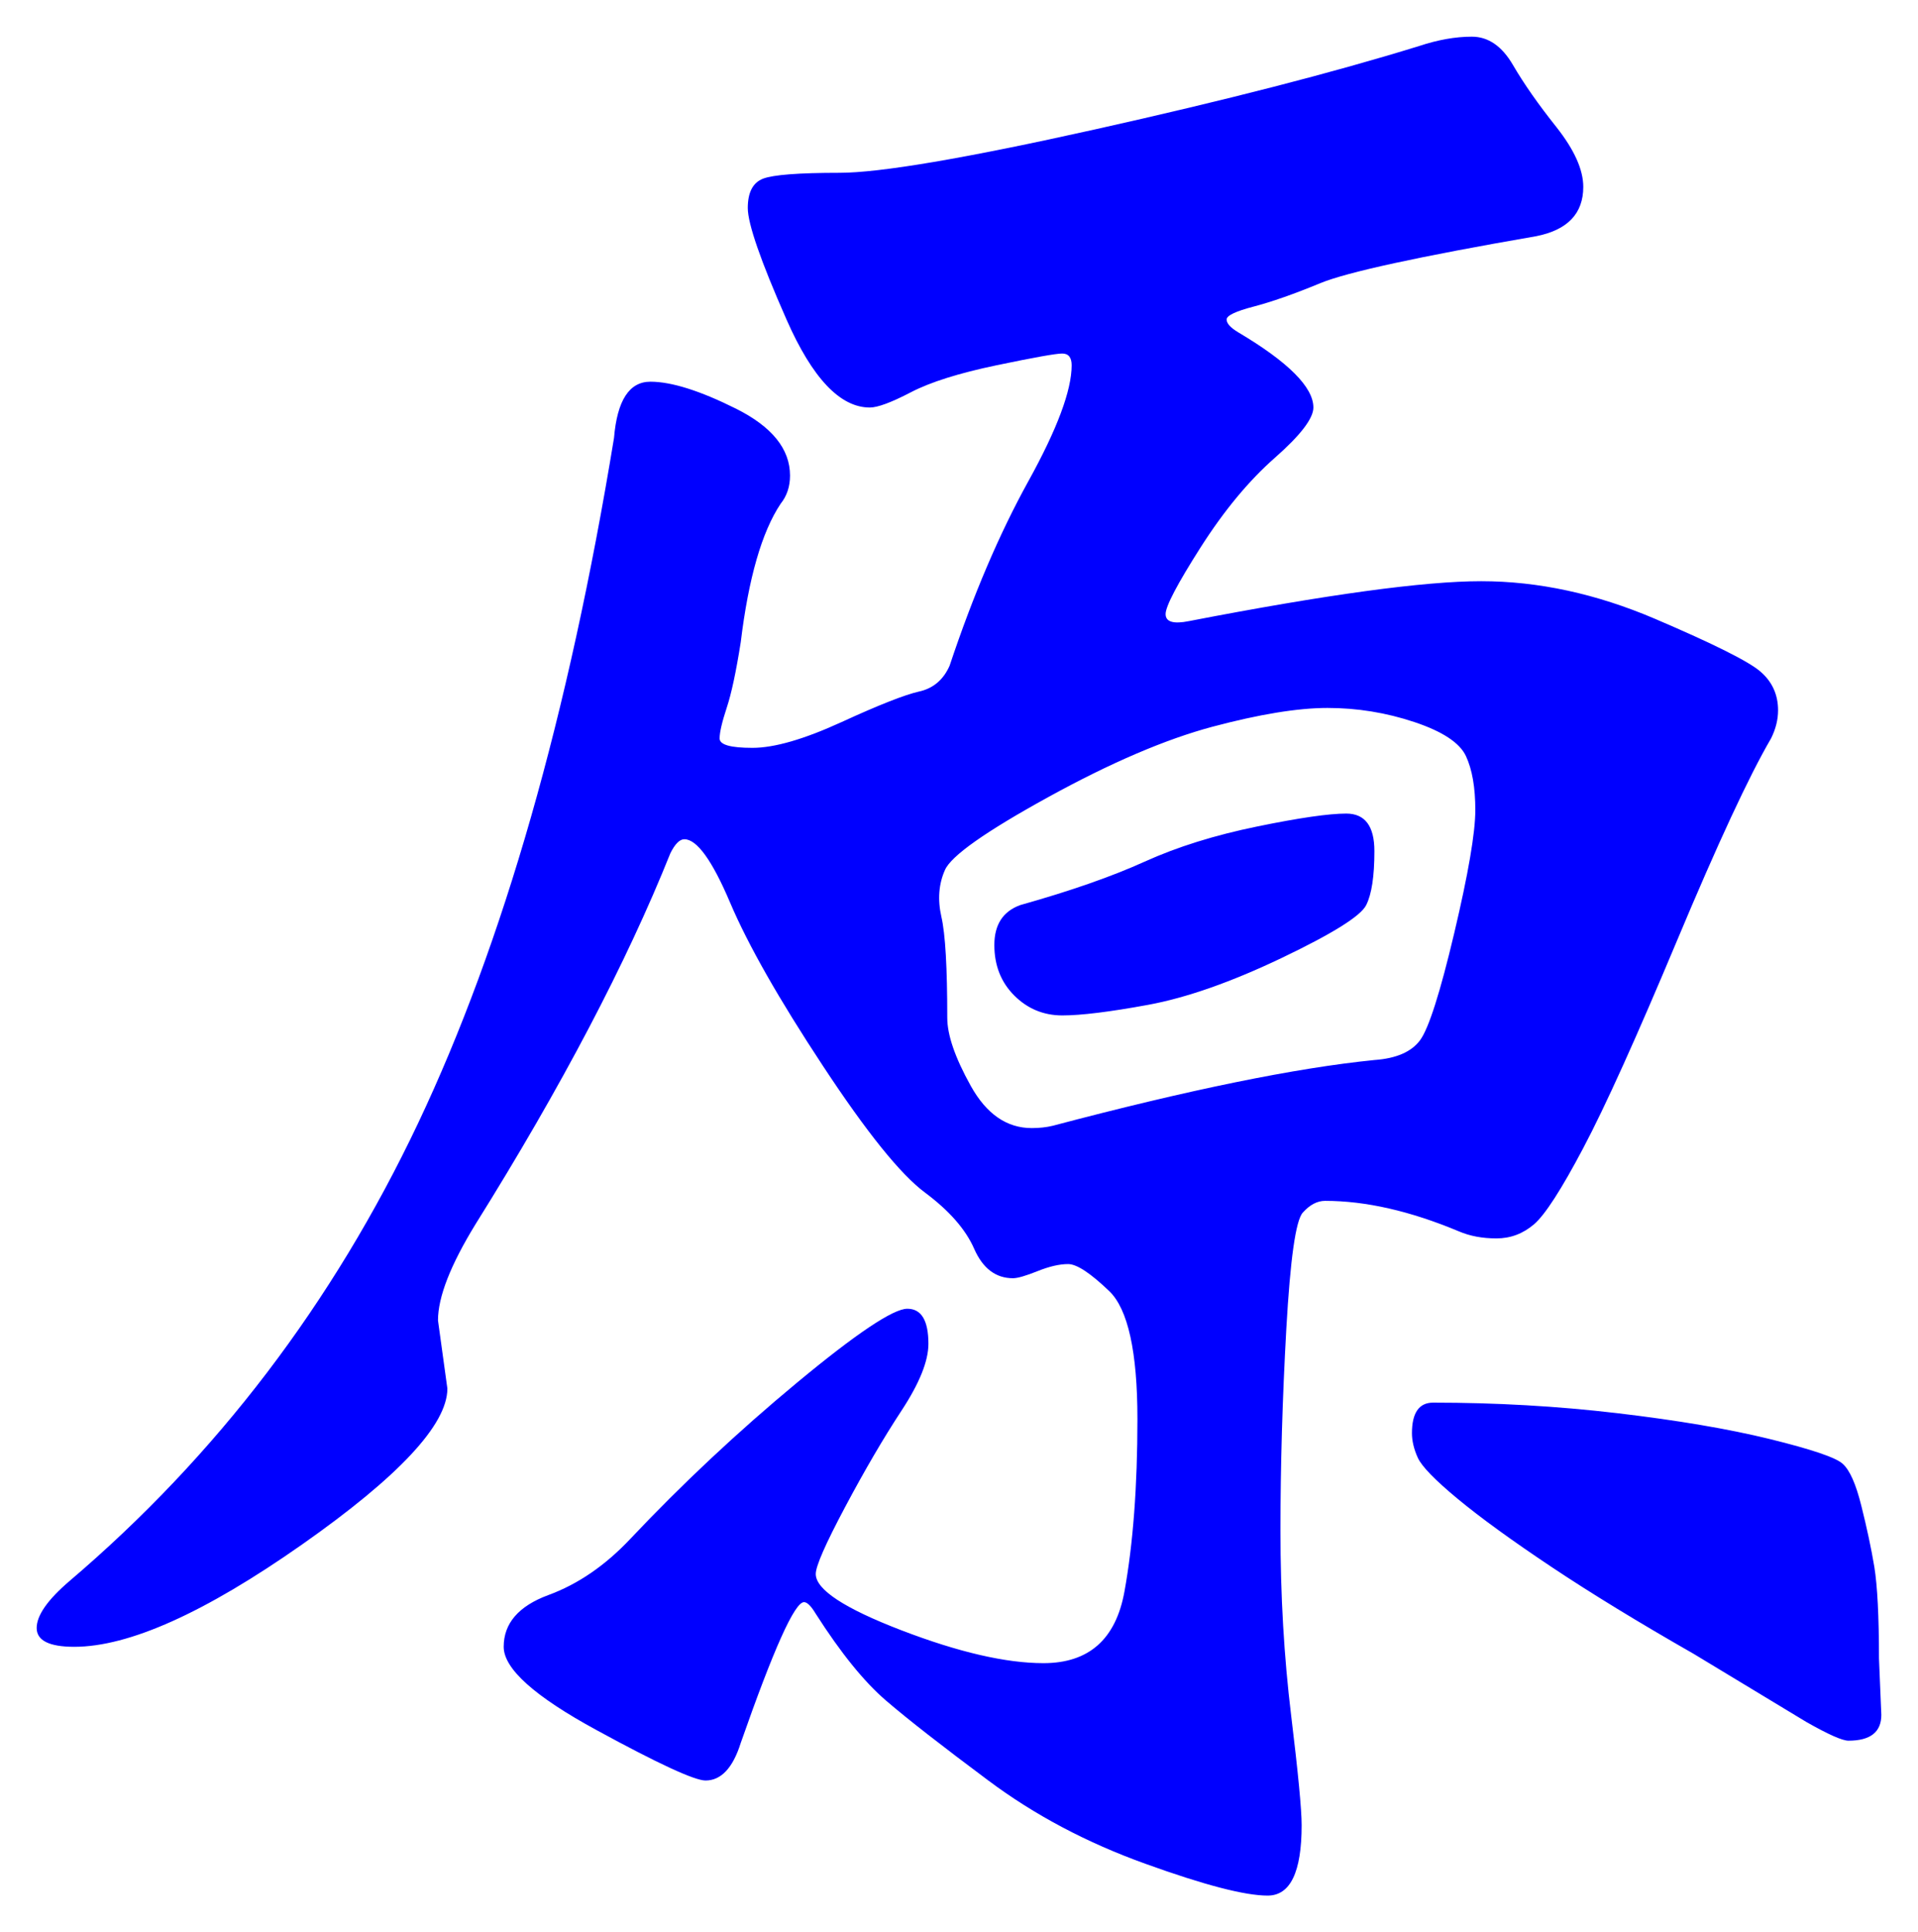 <svg xmlns="http://www.w3.org/2000/svg" xmlns:xlink="http://www.w3.org/1999/xlink" version="1.1" id="图层_1" x="0px" y="0px" width="26.152" height="26.344" viewBox="0.515 1.087 26.152 26.344" enable-background="new 0 0 30 30" xml:space="preserve">
<g>
	<path fill="#0000FF" d="M24.759,10.771c0,0.128-0.032,0.256-0.096,0.384c-0.299,0.512-0.726,1.43-1.28,2.752   s-0.981,2.267-1.28,2.832c-0.299,0.566-0.522,0.912-0.672,1.04s-0.319,0.192-0.512,0.192s-0.363-0.032-0.512-0.096   c-0.662-0.277-1.27-0.416-1.824-0.416c-0.107,0-0.208,0.053-0.304,0.16c-0.097,0.106-0.171,0.635-0.225,1.584   c-0.053,0.949-0.08,1.866-0.08,2.752c0,0.885,0.049,1.723,0.145,2.512s0.144,1.29,0.144,1.504c0,0.64-0.154,0.96-0.464,0.96   s-0.864-0.144-1.664-0.433c-0.8-0.287-1.515-0.666-2.144-1.136c-0.63-0.47-1.094-0.831-1.393-1.088   c-0.299-0.256-0.618-0.65-0.96-1.185c-0.063-0.105-0.117-0.159-0.16-0.159c-0.128,0-0.415,0.64-0.863,1.92   c-0.107,0.341-0.268,0.512-0.48,0.512c-0.149,0-0.646-0.229-1.487-0.688c-0.844-0.459-1.265-0.836-1.265-1.135   c0-0.32,0.203-0.555,0.608-0.705c0.404-0.148,0.778-0.404,1.12-0.768c0.704-0.746,1.461-1.456,2.271-2.128s1.313-1.008,1.504-1.008   c0.192,0,0.288,0.159,0.288,0.479c0,0.235-0.123,0.539-0.368,0.912s-0.501,0.811-0.768,1.313s-0.4,0.805-0.4,0.912   c0,0.213,0.39,0.469,1.168,0.768c0.779,0.299,1.425,0.448,1.937,0.448c0.618,0,0.986-0.325,1.104-0.976s0.177-1.436,0.177-2.353   s-0.129-1.499-0.385-1.744s-0.442-0.368-0.56-0.368s-0.256,0.032-0.416,0.096c-0.16,0.064-0.272,0.097-0.336,0.097   c-0.235,0-0.411-0.134-0.528-0.399c-0.117-0.268-0.342-0.523-0.672-0.769c-0.331-0.245-0.795-0.821-1.392-1.728   c-0.598-0.907-1.02-1.648-1.265-2.225s-0.453-0.864-0.624-0.864c-0.063,0-0.128,0.064-0.191,0.192   c-0.598,1.493-1.483,3.179-2.656,5.056c-0.341,0.556-0.512,0.992-0.512,1.312l0.128,0.929c0,0.491-0.662,1.2-1.984,2.128   s-2.357,1.393-3.104,1.393c-0.341,0-0.512-0.086-0.512-0.256c0-0.172,0.149-0.385,0.448-0.641c2.005-1.707,3.589-3.787,4.752-6.24   c1.163-2.453,2.053-5.568,2.672-9.344C8.93,6.546,9.095,6.291,9.383,6.291s0.677,0.123,1.168,0.368   c0.49,0.245,0.736,0.549,0.736,0.912c0,0.15-0.043,0.278-0.128,0.384c-0.256,0.384-0.438,1.014-0.544,1.888   c-0.064,0.406-0.128,0.704-0.192,0.896c-0.063,0.192-0.096,0.331-0.096,0.416c0,0.086,0.148,0.128,0.448,0.128   c0.298,0,0.703-0.117,1.216-0.352c0.512-0.235,0.864-0.373,1.056-0.416c0.192-0.042,0.331-0.16,0.416-0.352   c0.32-0.96,0.677-1.797,1.072-2.512c0.395-0.714,0.592-1.242,0.592-1.584c0-0.106-0.043-0.16-0.128-0.16   c-0.086,0-0.384,0.053-0.896,0.16c-0.512,0.107-0.901,0.229-1.168,0.368c-0.267,0.139-0.453,0.208-0.56,0.208   c-0.405,0-0.784-0.4-1.136-1.2c-0.353-0.8-0.528-1.306-0.528-1.52c0-0.213,0.069-0.346,0.208-0.4c0.139-0.053,0.485-0.08,1.04-0.08   s1.717-0.197,3.488-0.592c1.771-0.395,3.242-0.773,4.416-1.136c0.256-0.085,0.496-0.128,0.72-0.128s0.41,0.128,0.56,0.384   c0.149,0.256,0.347,0.539,0.593,0.848c0.245,0.31,0.367,0.582,0.367,0.816c0,0.363-0.213,0.587-0.64,0.672   c-1.6,0.277-2.581,0.491-2.944,0.64c-0.362,0.15-0.667,0.256-0.911,0.32c-0.246,0.064-0.368,0.123-0.368,0.176   c0,0.054,0.053,0.112,0.16,0.176c0.682,0.405,1.023,0.747,1.023,1.024c0,0.149-0.176,0.379-0.528,0.688   c-0.352,0.31-0.688,0.715-1.008,1.216c-0.319,0.501-0.479,0.806-0.479,0.912c0,0.107,0.106,0.139,0.319,0.096   c1.877-0.363,3.205-0.544,3.984-0.544c0.778,0,1.568,0.171,2.368,0.512c0.8,0.342,1.28,0.582,1.439,0.72   C24.679,10.381,24.759,10.558,24.759,10.771z M14.583,16.467c0.106,0,0.202-0.011,0.288-0.032c1.855-0.491,3.317-0.789,4.384-0.896   c0.299-0.021,0.507-0.112,0.624-0.272s0.272-0.645,0.464-1.456c0.192-0.811,0.288-1.371,0.288-1.68   c0-0.309-0.043-0.554-0.128-0.736c-0.085-0.181-0.32-0.336-0.704-0.464s-0.779-0.192-1.184-0.192c-0.405,0-0.929,0.086-1.568,0.256   c-0.64,0.171-1.387,0.491-2.24,0.96s-1.322,0.8-1.407,0.992c-0.086,0.192-0.102,0.406-0.049,0.64   c0.054,0.235,0.08,0.693,0.08,1.376c0,0.235,0.106,0.543,0.32,0.928C13.964,16.274,14.241,16.467,14.583,16.467z M18.871,12.179   c0.256,0,0.384,0.171,0.384,0.512c0,0.342-0.037,0.587-0.112,0.736c-0.074,0.149-0.459,0.389-1.151,0.72   c-0.693,0.331-1.302,0.544-1.824,0.64c-0.523,0.096-0.912,0.144-1.168,0.144s-0.475-0.091-0.656-0.272s-0.271-0.411-0.271-0.688   s0.117-0.458,0.352-0.544c0.683-0.192,1.248-0.389,1.696-0.592c0.448-0.203,0.96-0.362,1.536-0.48   C18.231,12.237,18.636,12.179,18.871,12.179z M26.135,23.699l0.032,0.768c0,0.234-0.149,0.352-0.448,0.352   c-0.085,0-0.277-0.086-0.576-0.256l-1.535-0.928c-0.747-0.427-1.393-0.821-1.937-1.184c-0.544-0.363-0.971-0.673-1.28-0.929   s-0.49-0.442-0.544-0.56c-0.053-0.117-0.08-0.229-0.08-0.336c0-0.277,0.097-0.416,0.288-0.416c0.854,0,1.69,0.047,2.513,0.144   c0.82,0.097,1.514,0.214,2.08,0.353c0.564,0.139,0.896,0.25,0.991,0.336c0.097,0.085,0.182,0.277,0.256,0.576   c0.075,0.299,0.134,0.575,0.177,0.832C26.113,22.707,26.135,23.123,26.135,23.699z" stroke-width="1"/>
</g>
</svg>